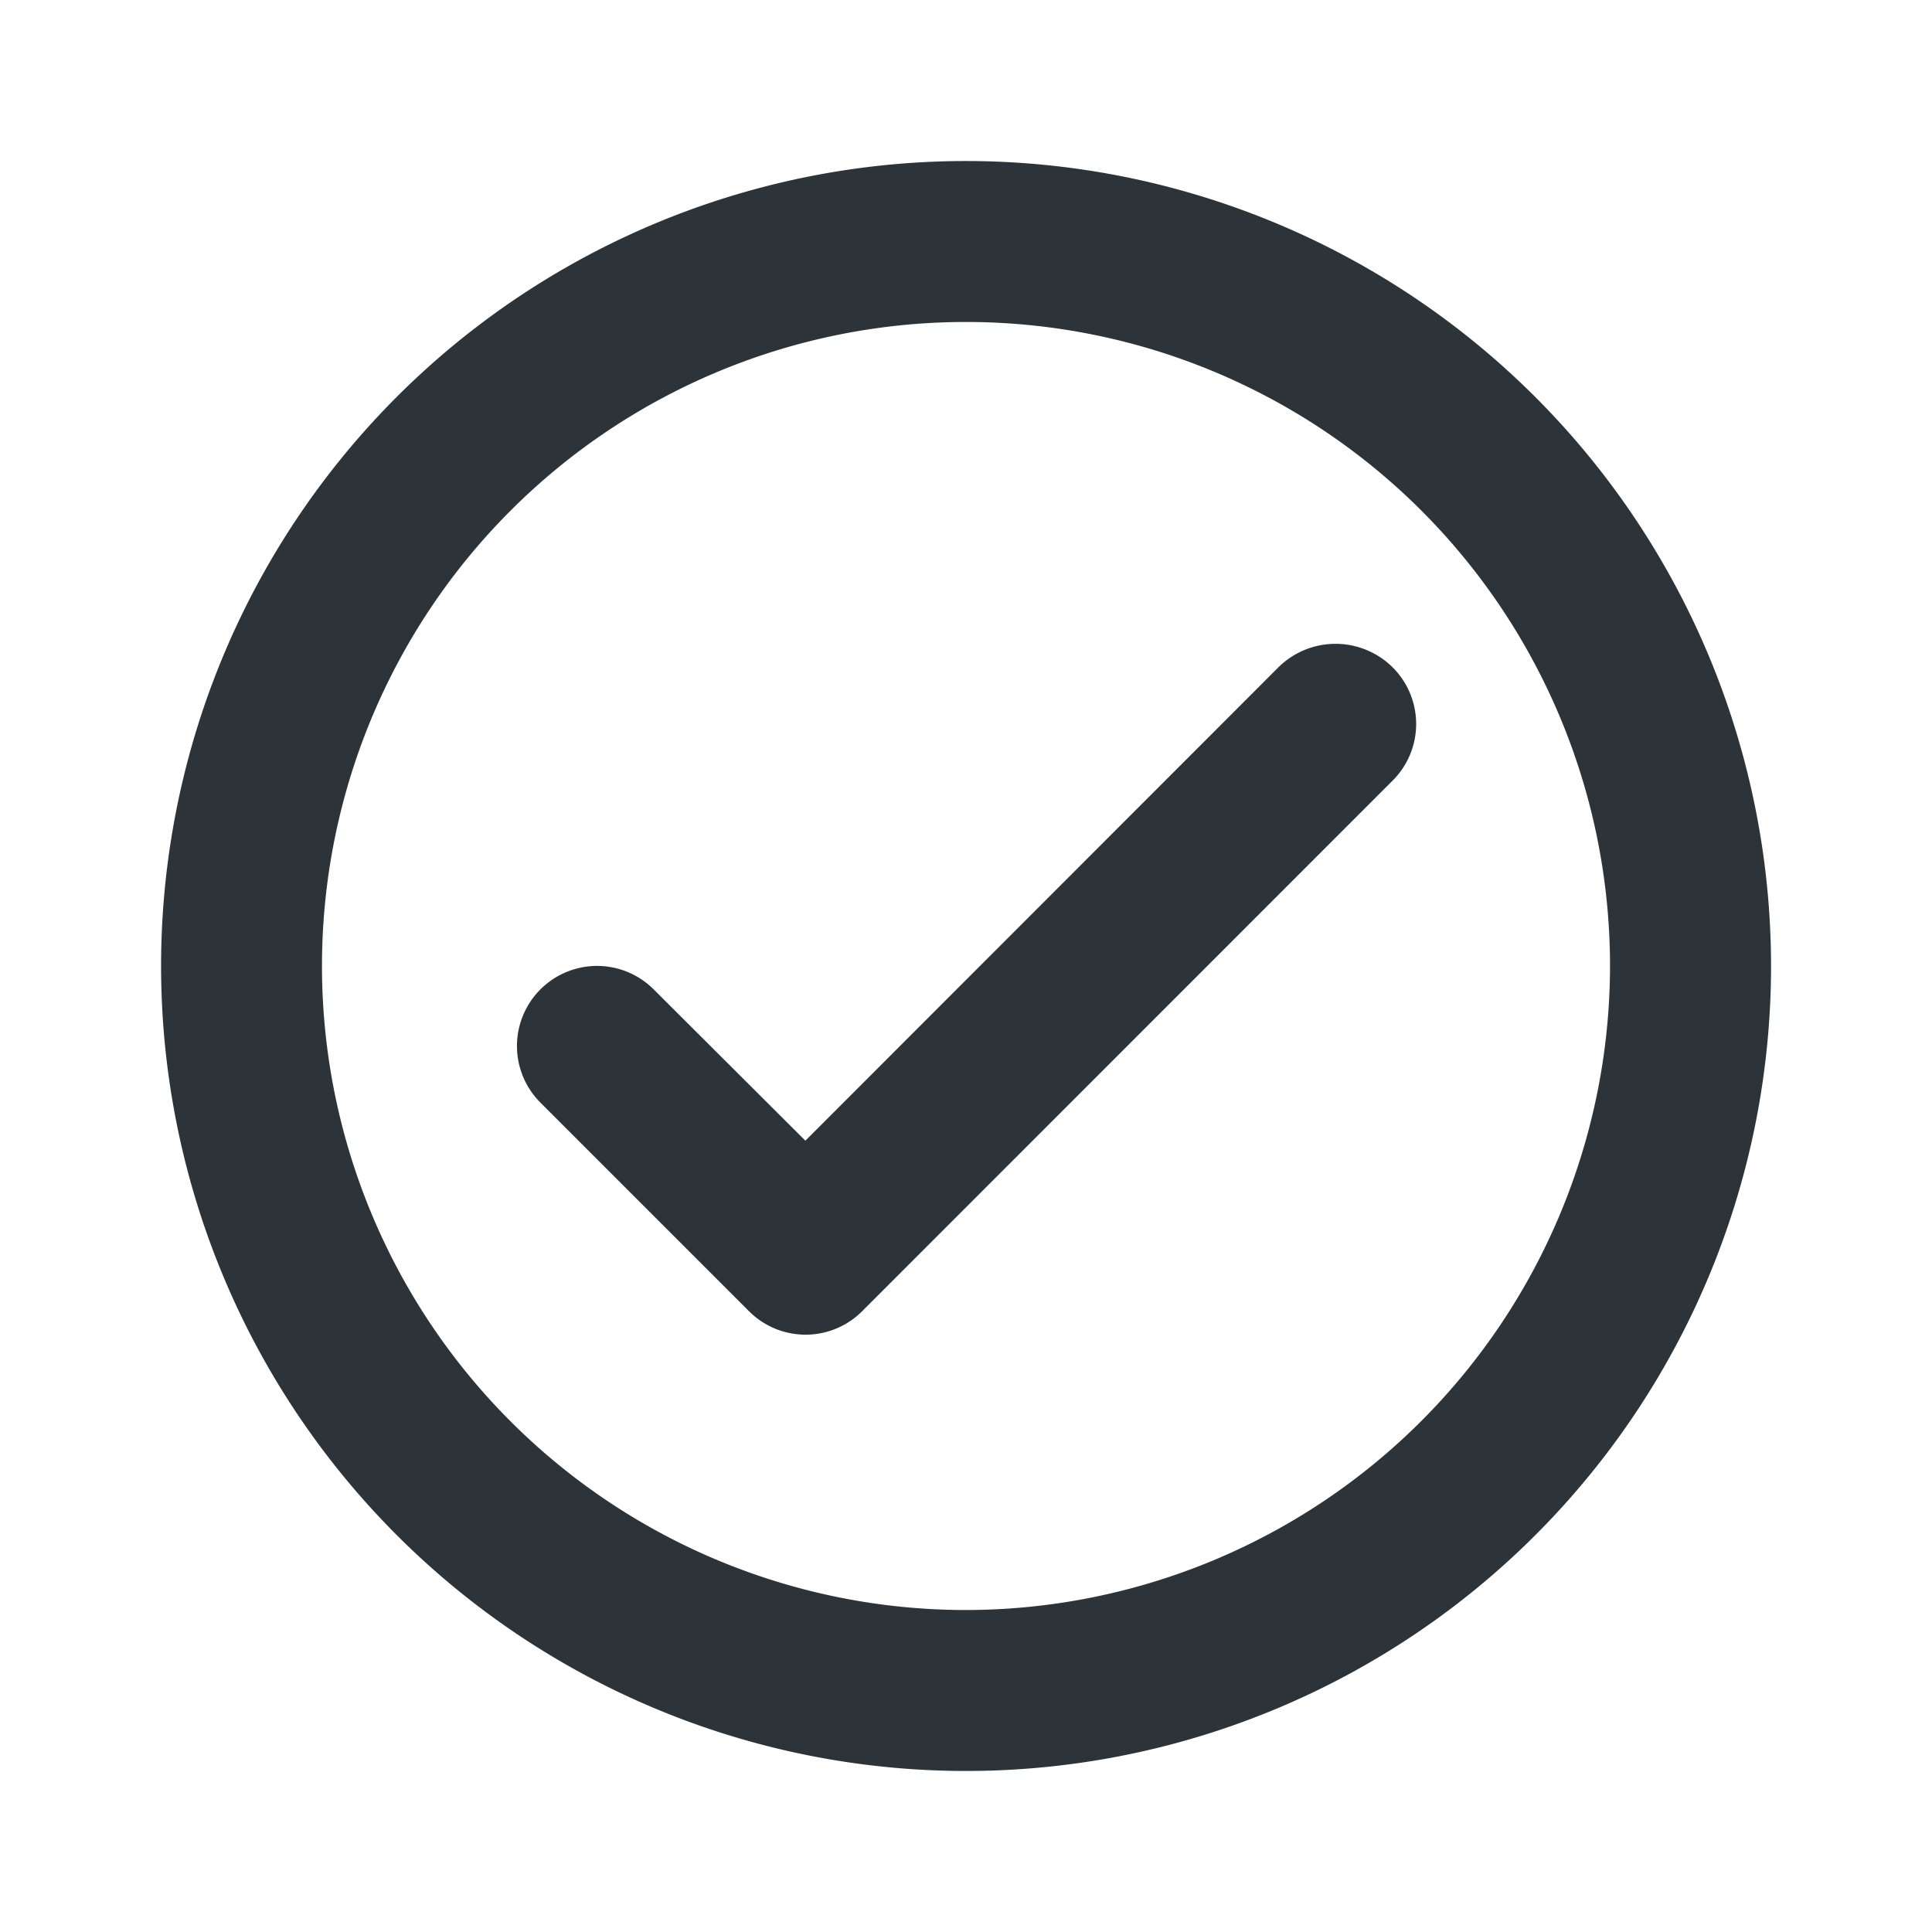 <svg xmlns="http://www.w3.org/2000/svg" width="29" height="29" viewBox="0 0 29 29">
  <g id="check_circle_outline_black_24dp" opacity="0.996">
    <path id="패스_398" data-name="패스 398" d="M0,0H29V29H0Z" fill="none"/>
    <path id="패스_399" data-name="패스 399" d="M14.083,2A12.083,12.083,0,1,0,26.167,14.083,12.088,12.088,0,0,0,14.083,2Zm0,21.75a9.667,9.667,0,1,1,9.667-9.667A9.679,9.679,0,0,1,14.083,23.75ZM18.772,9.6l-7.1,7.105L9.395,14.434a1.2,1.2,0,0,0-1.7,1.7l3.13,3.13a1.2,1.2,0,0,0,1.7,0L20.487,11.3a1.2,1.2,0,0,0,0-1.7A1.218,1.218,0,0,0,18.772,9.6Z" transform="translate(0.417 0.417)" fill="#2c3338"/>
  </g>
</svg>
